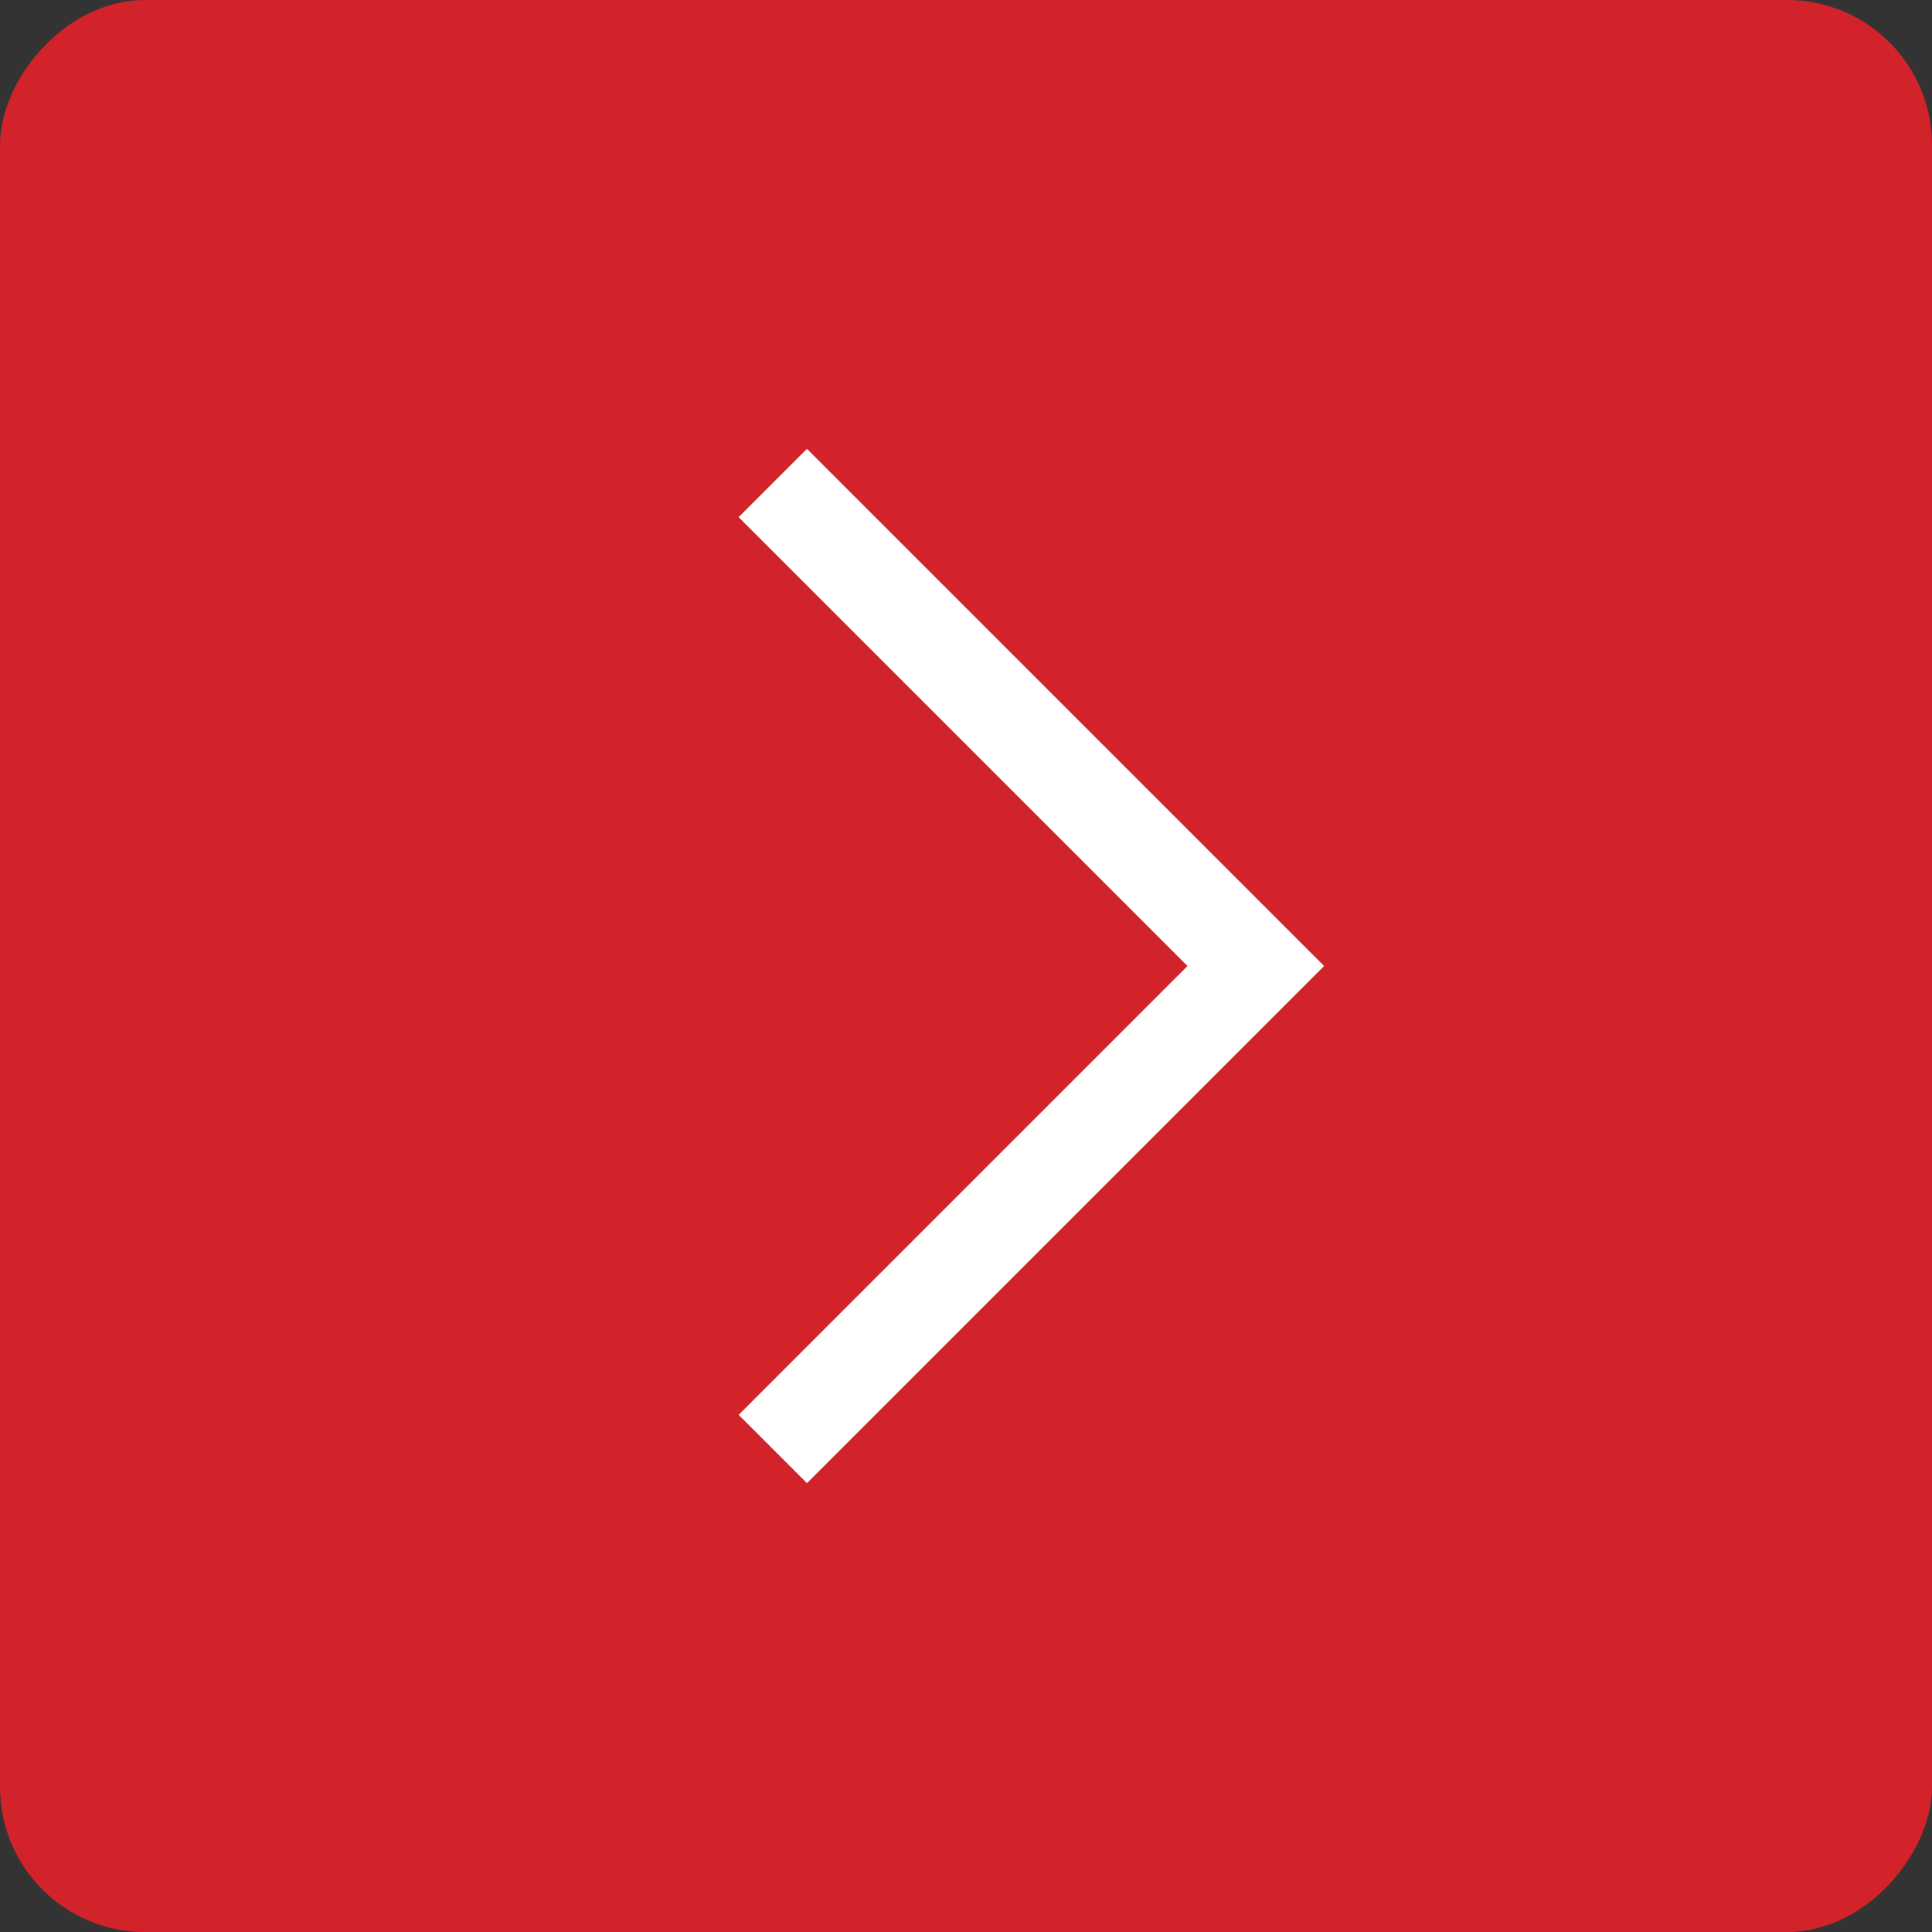 <svg width="40" height="40" viewBox="0 0 40 40" fill="none" xmlns="http://www.w3.org/2000/svg">
<rect x="0" y="0" width="40" height="40" fill="#333333" stroke="none"/>
<rect width="40" height="40" rx="3" transform="matrix(-1 0 0 1 40 0)" fill="#D2232A"/>
<path d="M16 10L26 20L16 30" stroke="white" stroke-width="2"/>
</svg>

